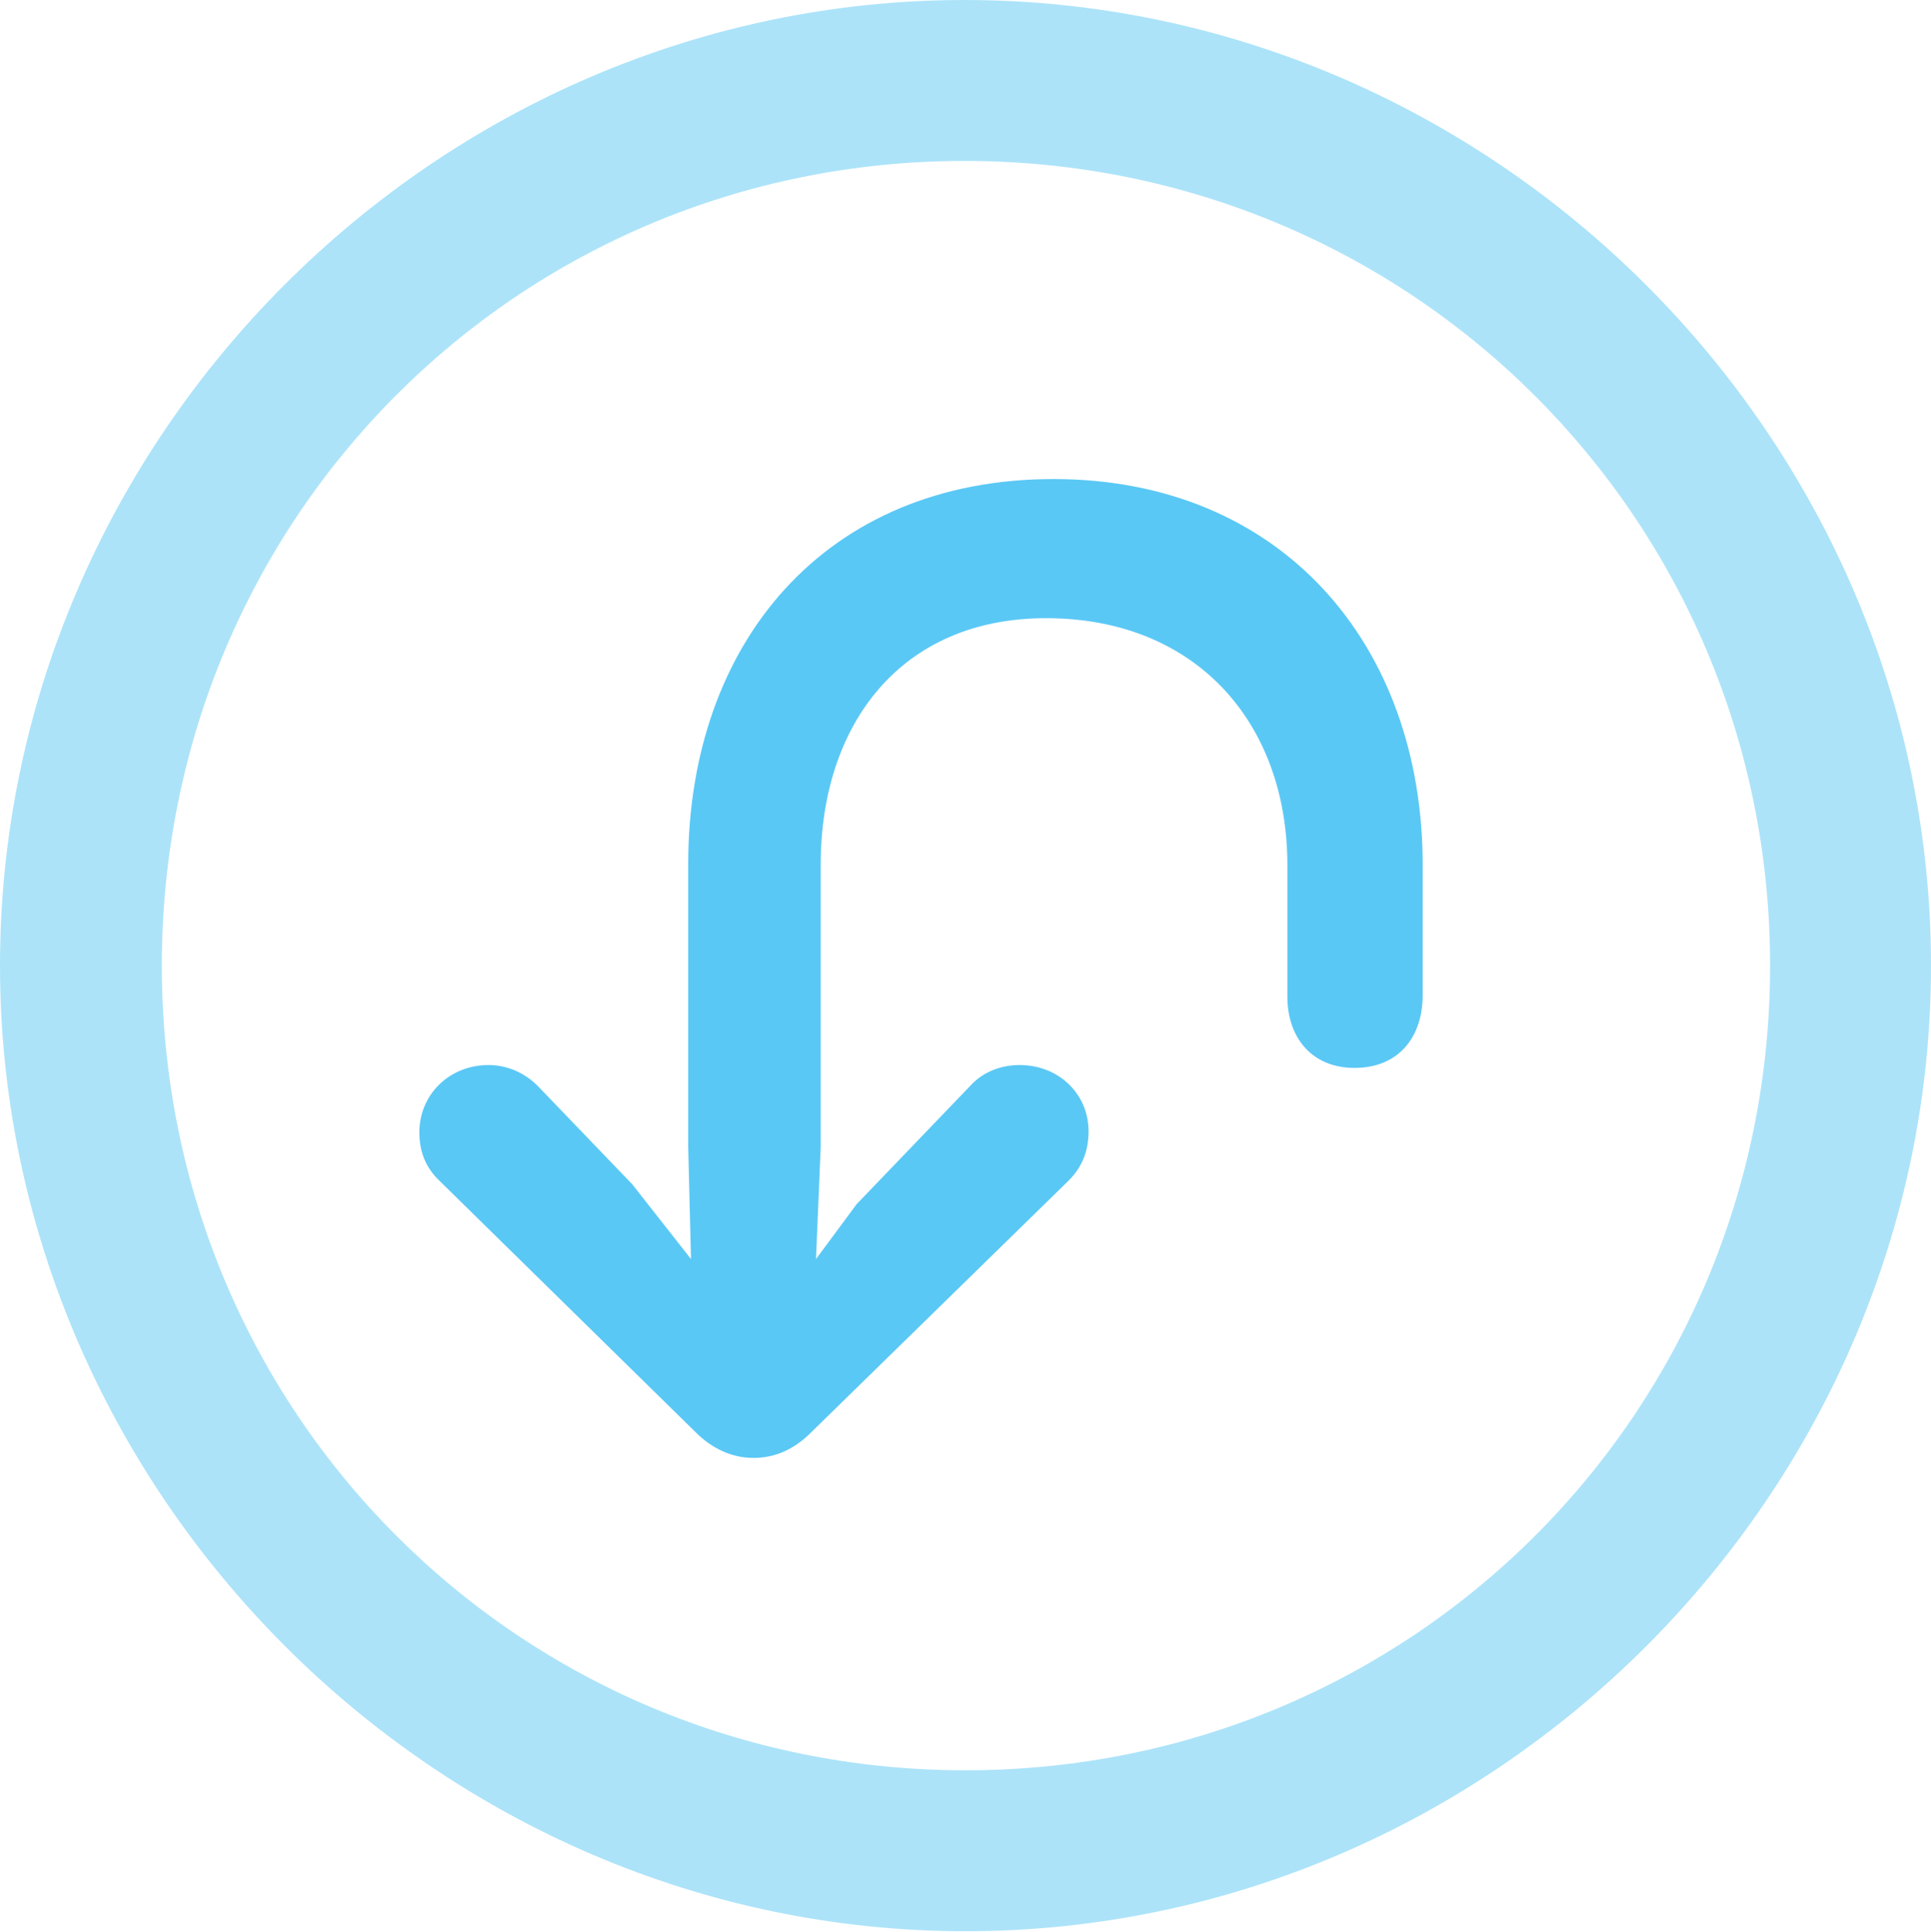 <?xml version="1.0" encoding="UTF-8"?>
<!--Generator: Apple Native CoreSVG 175.5-->
<!DOCTYPE svg
PUBLIC "-//W3C//DTD SVG 1.1//EN"
       "http://www.w3.org/Graphics/SVG/1.1/DTD/svg11.dtd">
<svg version="1.1" xmlns="http://www.w3.org/2000/svg" xmlns:xlink="http://www.w3.org/1999/xlink" width="24.902" height="24.915">
 <g>
  <rect height="24.915" opacity="0" width="24.902" x="0" y="0"/>
  <path d="M12.451 24.902C19.263 24.902 24.902 19.25 24.902 12.451C24.902 5.64 19.25 0 12.439 0C5.64 0 0 5.64 0 12.451C0 19.25 5.652 24.902 12.451 24.902ZM12.451 22.827C6.689 22.827 2.087 18.213 2.087 12.451C2.087 6.689 6.677 2.075 12.439 2.075C18.201 2.075 22.827 6.689 22.827 12.451C22.827 18.213 18.213 22.827 12.451 22.827Z" fill="#5ac8f5" fill-opacity="0.5"/>
  <path d="M13.586 6.177C10.645 6.177 8.875 8.289 8.875 11.145L8.875 14.783L8.911 16.235L8.154 15.271L6.934 14.002C6.775 13.843 6.555 13.733 6.299 13.733C5.798 13.733 5.408 14.111 5.408 14.6C5.408 14.856 5.493 15.063 5.676 15.234L8.972 18.469C9.18 18.677 9.436 18.799 9.717 18.799C10.01 18.799 10.254 18.677 10.461 18.469L13.782 15.222C13.953 15.051 14.038 14.844 14.038 14.587C14.038 14.111 13.66 13.733 13.147 13.733C12.915 13.733 12.683 13.818 12.524 13.989L11.047 15.527L10.523 16.235L10.584 14.783L10.584 11.145C10.584 9.351 11.609 7.971 13.489 7.971C15.418 7.971 16.602 9.314 16.602 11.157C16.602 11.304 16.602 12.805 16.602 12.854C16.602 13.367 16.907 13.77 17.468 13.77C18.042 13.77 18.347 13.367 18.347 12.83C18.347 12.769 18.347 11.304 18.347 11.157C18.347 8.301 16.516 6.177 13.586 6.177Z" fill="#5ac8f5"/>
 </g>
</svg>
